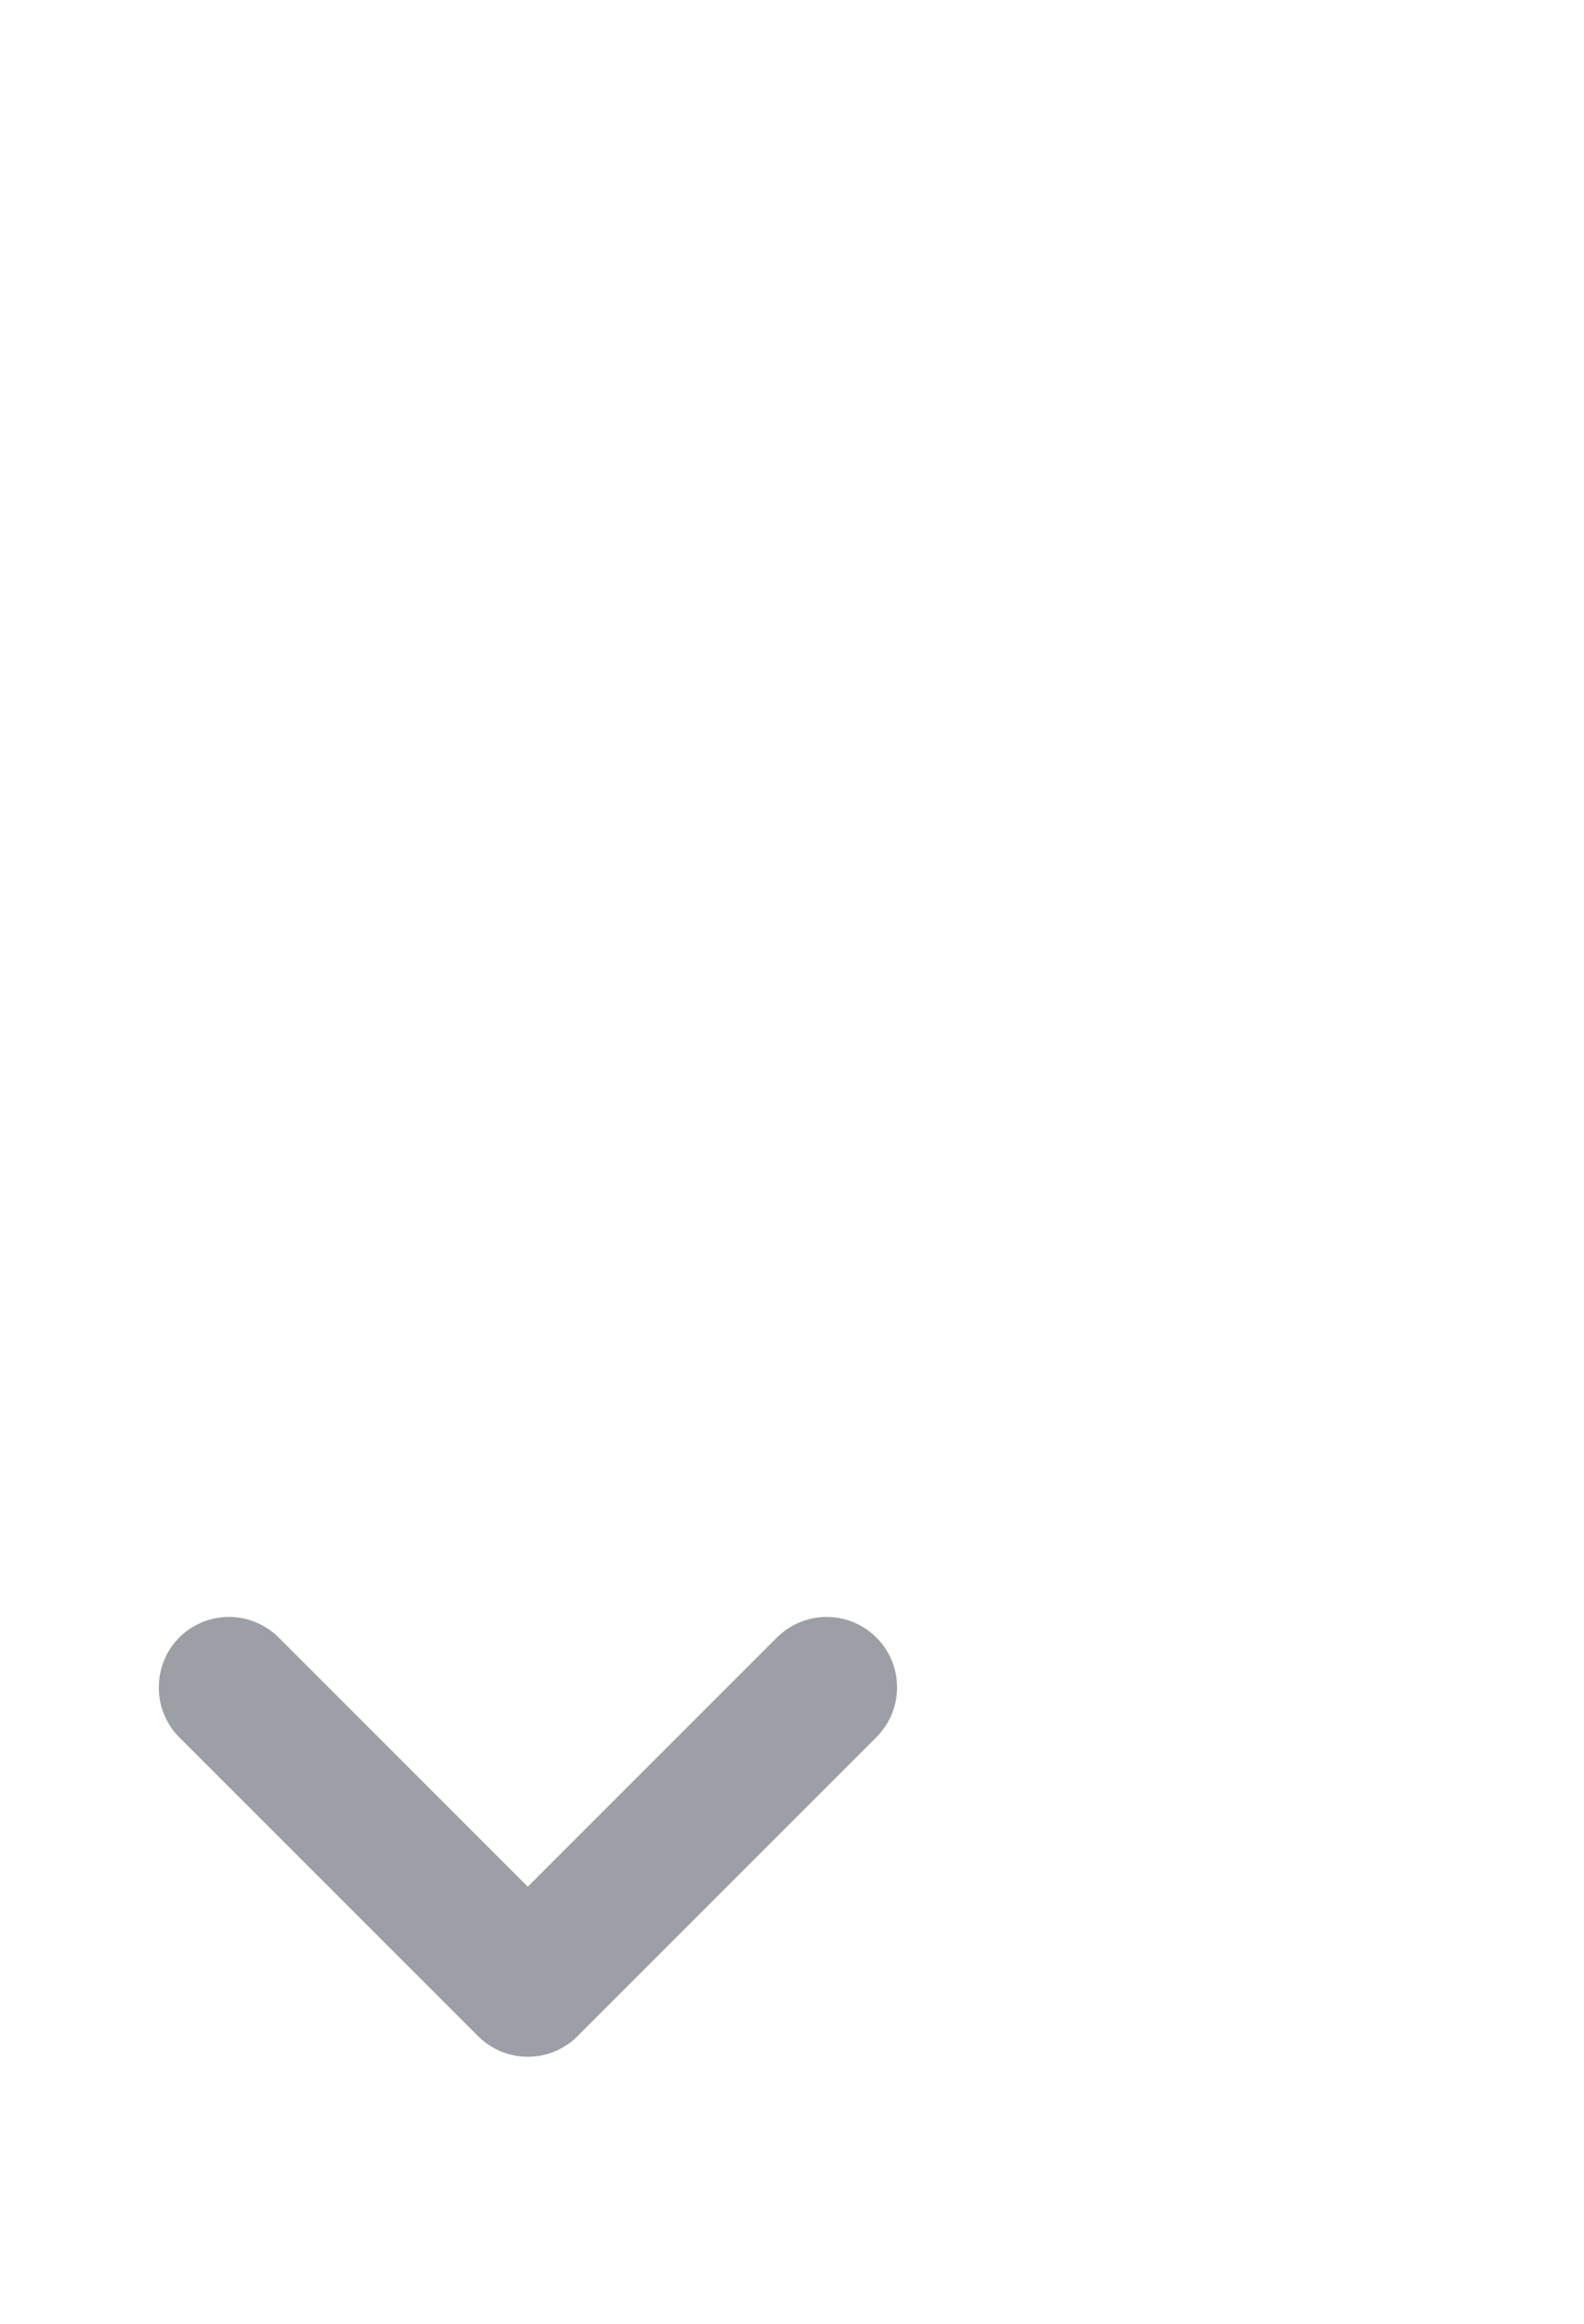 <?xml version="1.0" encoding="UTF-8"?>
<svg width="15" height="22" fill="none" version="1.1" viewBox="0 0 15 22" xmlns="http://www.w3.org/2000/svg">
 <path d="m5.471 19.275 2.827-2.827c0.062-0.062 0.112-0.136 0.146-0.217 0.034-0.081 0.051-0.168 0.051-0.256s-0.017-0.175-0.051-0.256c-0.034-0.081-0.083-0.155-0.146-0.217-0.125-0.124-0.294-0.194-0.47-0.194-0.176 0-0.345 0.07-0.47 0.194l-2.36 2.36-2.36-2.36c-0.125-0.124-0.294-0.194-0.47-0.194s-0.345 0.07-0.47 0.194c-0.062 0.062-0.111 0.136-0.144 0.217-0.033 0.081-0.05 0.168-0.05 0.256-5e-4 0.088 0.016 0.175 0.05 0.256 0.033 0.081 0.082 0.155 0.144 0.217l2.827 2.827c0.062 0.062 0.136 0.112 0.217 0.146 0.081 0.034 0.168 0.051 0.256 0.051 0.088 0 0.175-0.017 0.256-0.051 0.081-0.034 0.155-0.083 0.217-0.146z" fill="#9d9fa6"/>
</svg>
